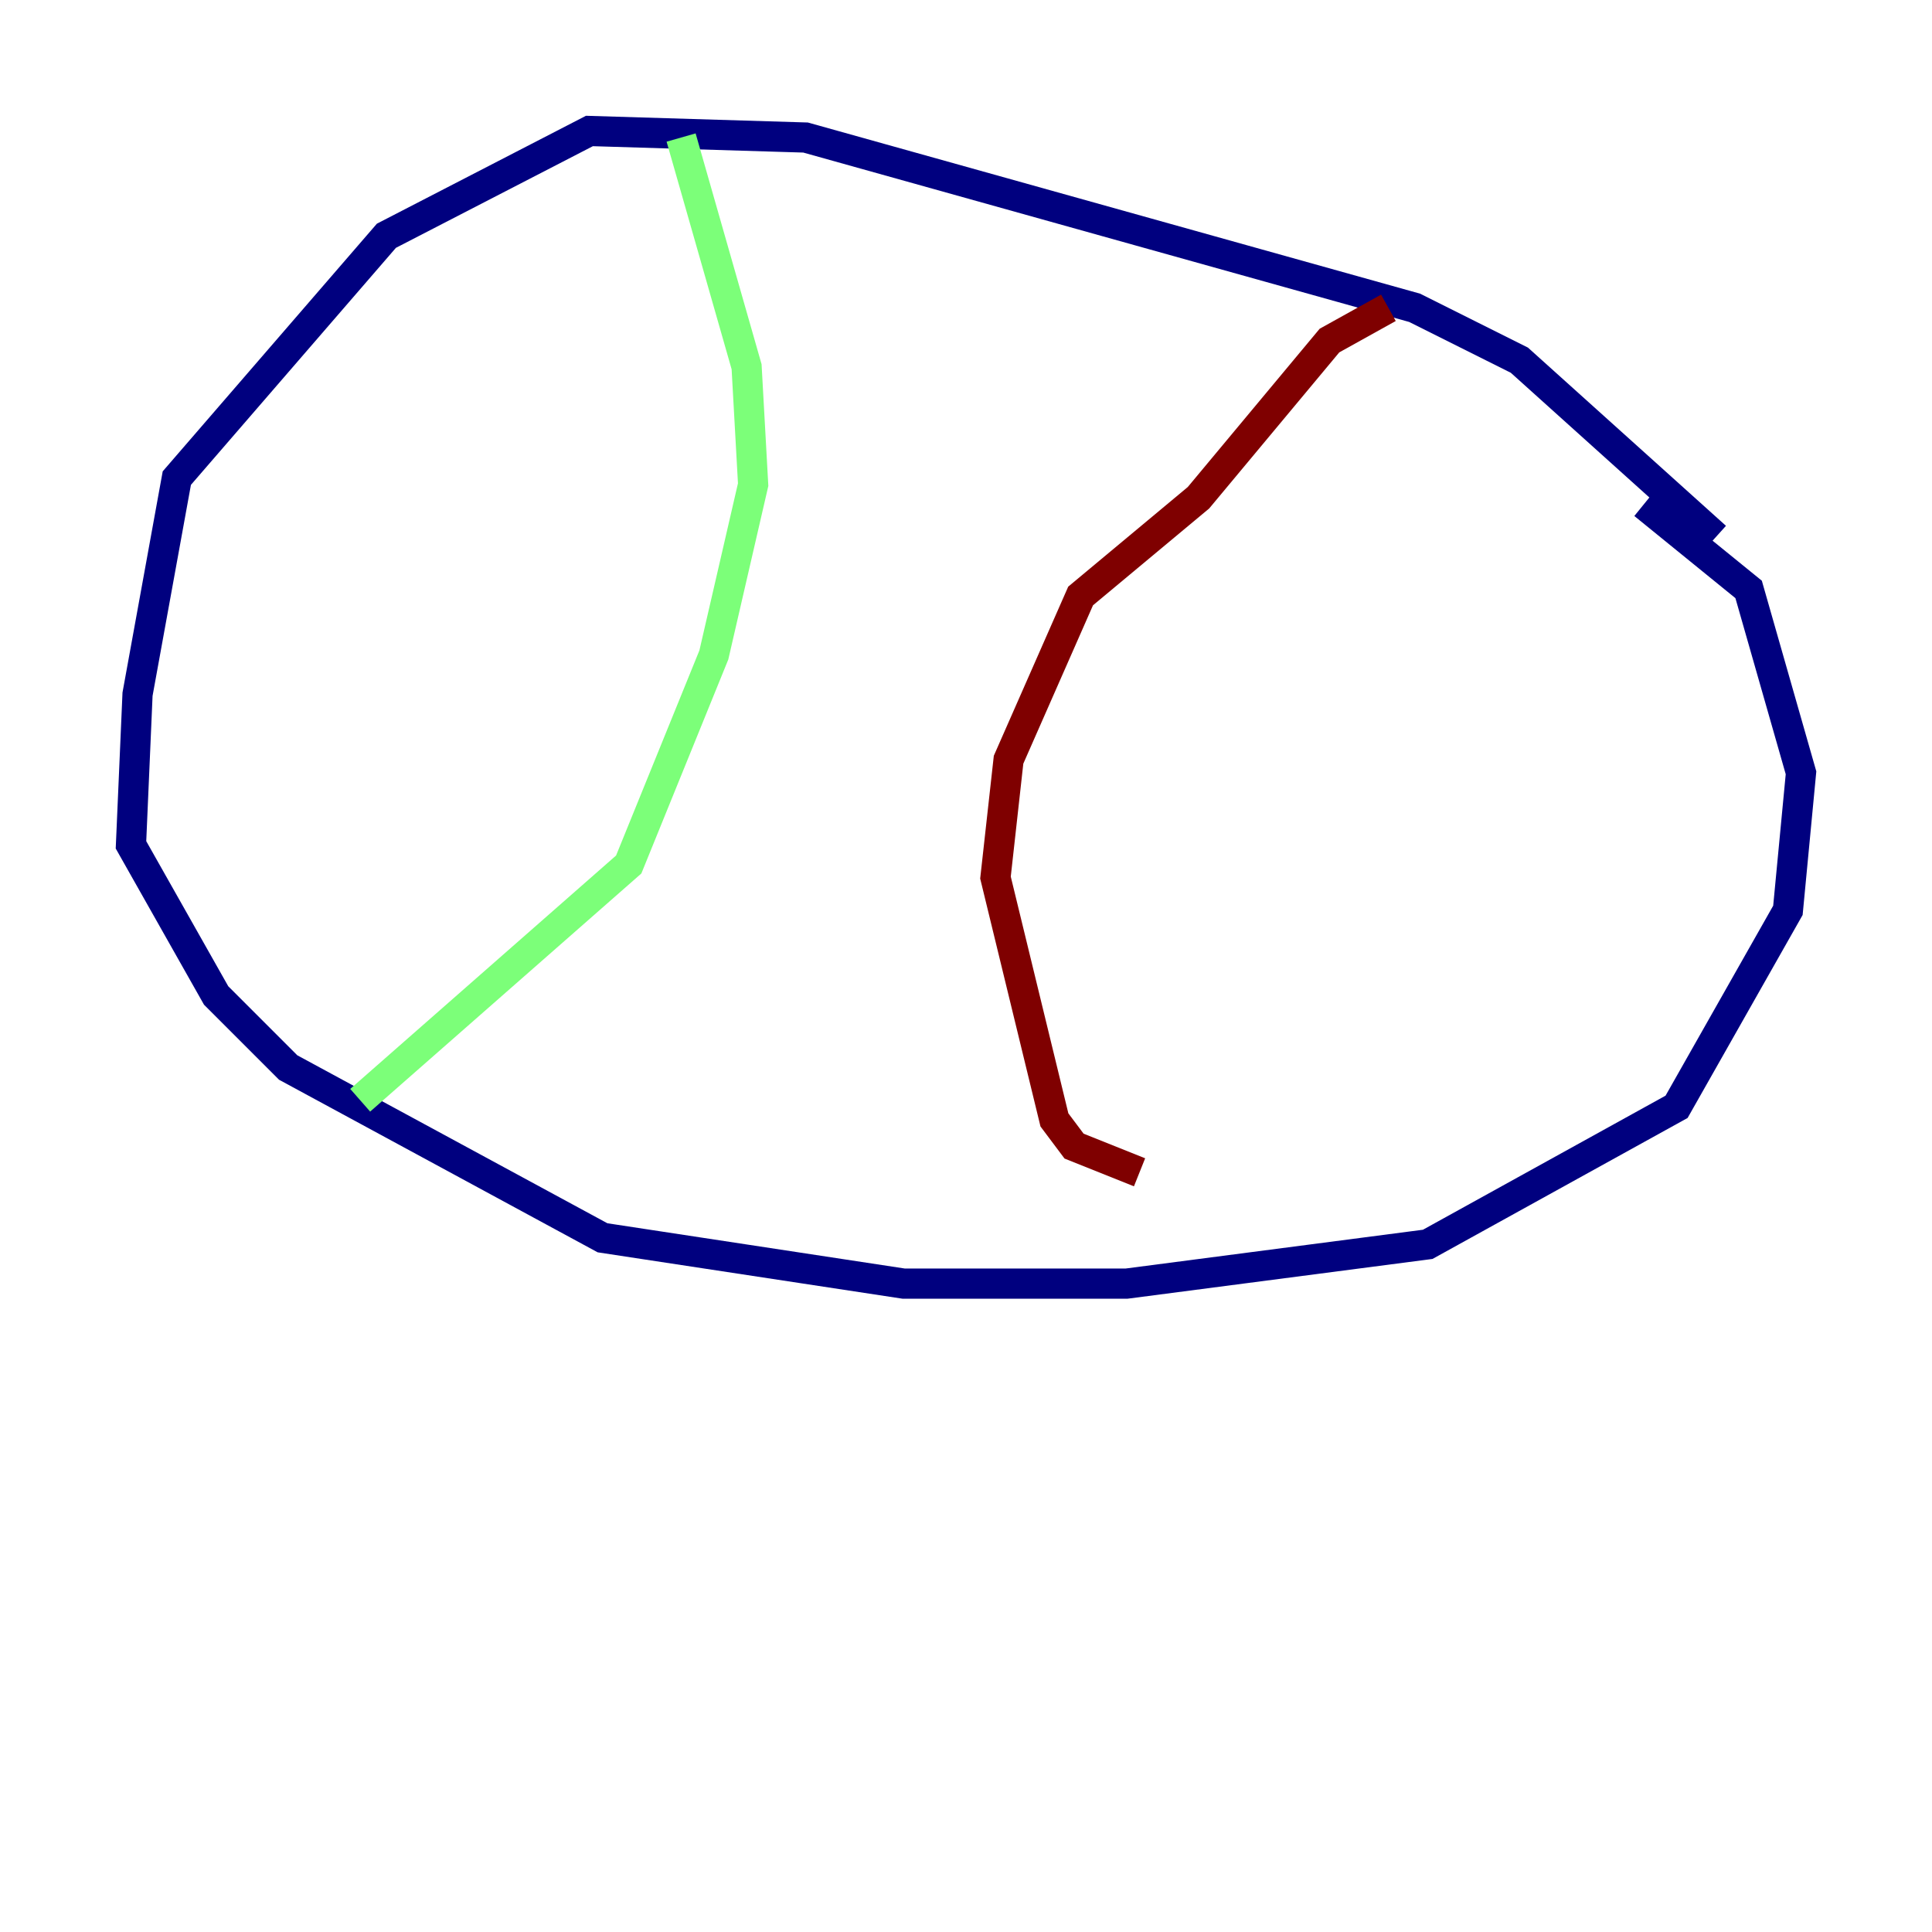 <?xml version="1.0" encoding="utf-8" ?>
<svg baseProfile="tiny" height="128" version="1.2" viewBox="0,0,128,128" width="128" xmlns="http://www.w3.org/2000/svg" xmlns:ev="http://www.w3.org/2001/xml-events" xmlns:xlink="http://www.w3.org/1999/xlink"><defs /><polyline fill="none" points="113.681,35.58 100.664,23.864 93.722,20.393 53.37,9.112 39.051,8.678 25.6,15.62 11.715,31.675 9.112,45.993 8.678,55.973 14.319,65.953 19.091,70.725 39.919,82.007 59.878,85.044 74.63,85.044 94.59,82.441 111.078,73.329 118.454,60.312 119.322,51.2 115.851,39.051 108.909,33.41" stroke="#00007f" stroke-width="2" /><polyline fill="none" points="45.125,9.112 49.464,24.298 49.898,32.108 47.295,43.39 41.654,57.275 23.864,72.895" stroke="#7cff79" stroke-width="2" /><polyline fill="none" points="91.986,20.393 88.081,22.563 79.403,32.976 71.593,39.485 66.82,50.332 65.953,58.142 69.858,74.197 71.159,75.932 75.498,77.668" stroke="#7f0000" stroke-width="2" /></svg>